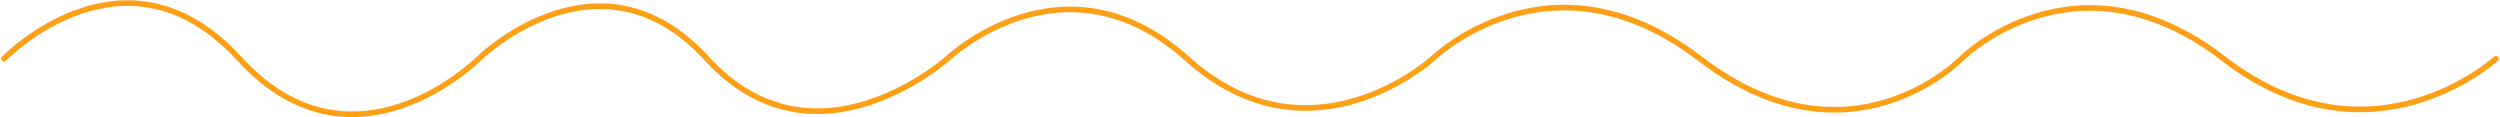 <svg xmlns="http://www.w3.org/2000/svg" width="443.338" height="20.815" viewBox="0 0 443.338 20.815">
  <path id="Pfad_1789" data-name="Pfad 1789" d="M1045.253,290.586s21.45-22.181,41.722,0,42.473,0,42.473,0,21.31-20.946,40.468,0,42.64,0,42.64,0,20.613-19.659,42.5,0,43.545,0,43.545,0,20.848-20.377,47.4,0,46.372,0,46.372,0,20.254-20.233,46.489,0,48.309,0,48.309,0" transform="translate(-1044.546 -280.179)" fill="none" stroke="#fda016" stroke-linecap="round" stroke-width="1"/>
</svg>
